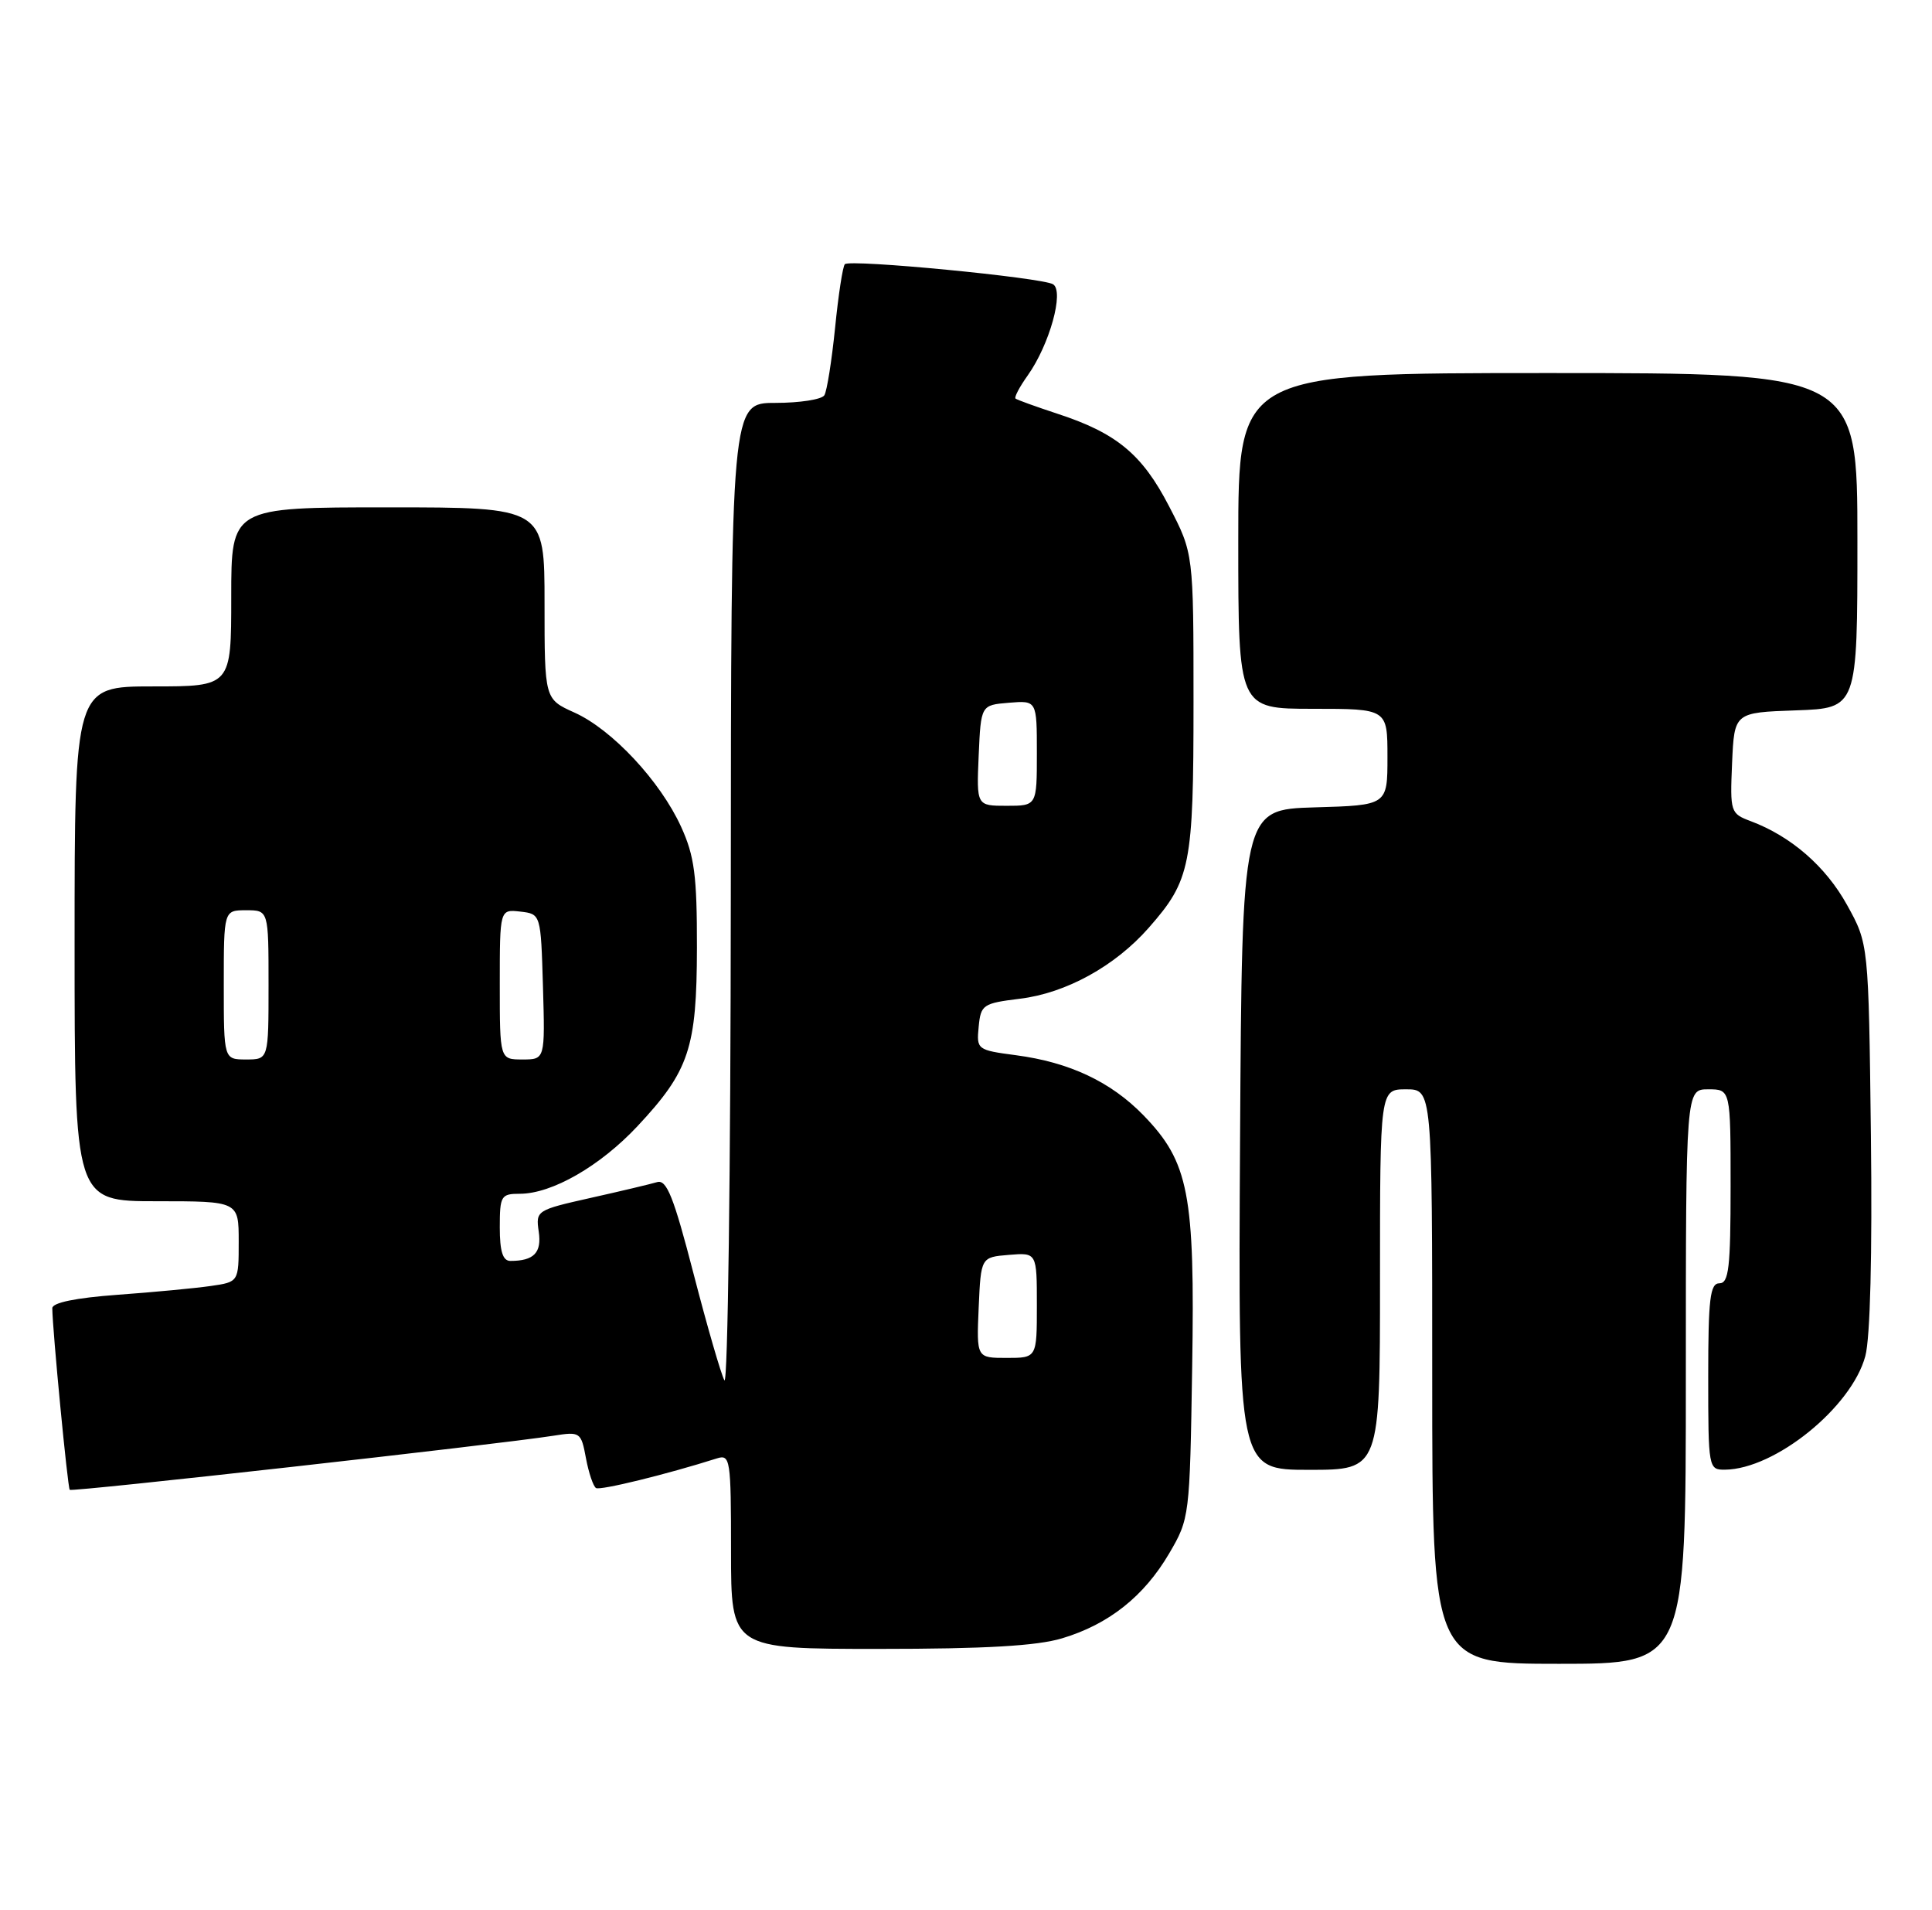 <?xml version="1.0" encoding="UTF-8" standalone="no"?>
<!DOCTYPE svg PUBLIC "-//W3C//DTD SVG 1.1//EN" "http://www.w3.org/Graphics/SVG/1.1/DTD/svg11.dtd" >
<svg xmlns="http://www.w3.org/2000/svg" xmlns:xlink="http://www.w3.org/1999/xlink" version="1.1" viewBox="0 0 259 256">
 <g >
 <path fill="currentColor"
d=" M 226.00 184.50 C 226.00 146.00 226.00 146.00 229.00 146.00 C 232.00 146.00 232.00 146.00 232.00 159.00 C 232.00 169.89 231.76 172.00 230.50 172.00 C 229.25 172.00 229.00 174.06 229.00 184.50 C 229.00 196.80 229.04 197.00 231.25 196.98 C 237.96 196.91 248.22 188.62 250.06 181.76 C 250.72 179.33 251.00 168.08 250.81 152.17 C 250.50 126.50 250.50 126.50 247.61 121.29 C 244.76 116.13 240.11 112.09 234.70 110.06 C 231.98 109.04 231.92 108.85 232.20 102.26 C 232.50 95.50 232.50 95.50 240.75 95.21 C 249.00 94.92 249.00 94.92 249.00 72.46 C 249.00 50.00 249.00 50.00 207.50 50.00 C 166.00 50.00 166.00 50.00 166.00 72.50 C 166.00 95.00 166.00 95.00 176.00 95.00 C 186.00 95.00 186.00 95.00 186.00 101.46 C 186.00 107.93 186.00 107.93 176.25 108.21 C 166.50 108.50 166.50 108.50 166.24 152.75 C 165.98 197.00 165.98 197.00 175.49 197.00 C 185.00 197.00 185.00 197.00 185.00 171.50 C 185.00 146.00 185.00 146.00 188.50 146.00 C 192.00 146.00 192.00 146.00 192.00 184.50 C 192.00 223.00 192.00 223.00 209.00 223.00 C 226.00 223.00 226.00 223.00 226.00 184.50 Z  M 142.39 219.58 C 148.63 217.71 153.35 213.97 156.73 208.22 C 159.47 203.54 159.50 203.31 159.82 183.23 C 160.20 159.98 159.37 155.75 153.28 149.47 C 148.92 144.99 143.38 142.38 136.20 141.43 C 130.99 140.74 130.90 140.67 131.20 137.61 C 131.48 134.66 131.77 134.47 136.72 133.86 C 142.91 133.11 149.48 129.49 153.99 124.36 C 159.62 117.95 160.00 116.03 160.00 94.12 C 160.00 74.17 160.00 74.17 156.73 67.87 C 153.12 60.88 149.68 58.03 141.69 55.43 C 138.84 54.49 136.34 53.59 136.14 53.42 C 135.94 53.25 136.68 51.85 137.78 50.31 C 140.70 46.19 142.69 39.04 141.17 38.10 C 139.70 37.20 113.95 34.71 113.26 35.41 C 112.98 35.68 112.39 39.52 111.95 43.94 C 111.50 48.35 110.86 52.42 110.51 52.98 C 110.16 53.54 107.21 54.00 103.94 54.00 C 98.00 54.00 98.00 54.00 97.97 120.25 C 97.95 156.69 97.57 185.82 97.11 185.00 C 96.66 184.18 94.80 177.76 92.98 170.73 C 90.31 160.40 89.37 158.06 88.09 158.44 C 87.21 158.70 83.19 159.66 79.15 160.56 C 71.93 162.18 71.81 162.26 72.22 165.06 C 72.64 167.90 71.58 169.00 68.42 169.00 C 67.40 169.00 67.00 167.72 67.00 164.50 C 67.00 160.28 67.17 160.00 69.68 160.00 C 74.00 160.00 80.45 156.29 85.46 150.94 C 92.39 143.53 93.41 140.49 93.43 127.00 C 93.44 117.36 93.10 114.74 91.31 110.82 C 88.52 104.70 82.06 97.78 77.02 95.51 C 73.00 93.70 73.00 93.70 73.00 80.85 C 73.00 68.00 73.00 68.00 52.00 68.00 C 31.00 68.00 31.00 68.00 31.00 80.00 C 31.00 92.00 31.00 92.00 20.50 92.00 C 10.00 92.00 10.00 92.00 10.00 126.50 C 10.00 161.00 10.00 161.00 21.00 161.00 C 32.00 161.00 32.00 161.00 32.00 166.41 C 32.00 171.82 32.00 171.82 28.25 172.36 C 26.19 172.66 20.56 173.19 15.75 173.54 C 10.14 173.95 7.00 174.60 7.01 175.34 C 7.03 178.17 9.07 199.41 9.35 199.68 C 9.65 199.99 66.81 193.59 74.19 192.43 C 77.78 191.86 77.90 191.94 78.55 195.43 C 78.92 197.41 79.53 199.21 79.90 199.44 C 80.46 199.79 89.36 197.61 96.10 195.47 C 97.90 194.90 98.00 195.55 98.00 207.93 C 98.00 221.00 98.00 221.00 117.84 221.00 C 132.07 221.00 139.01 220.60 142.39 219.58 Z  M 131.20 175.25 C 131.50 168.50 131.50 168.50 135.25 168.19 C 139.00 167.88 139.00 167.88 139.00 174.94 C 139.00 182.00 139.00 182.00 134.95 182.00 C 130.91 182.00 130.91 182.00 131.20 175.25 Z  M 30.00 132.00 C 30.00 122.00 30.00 122.00 33.00 122.00 C 36.00 122.00 36.00 122.00 36.00 132.00 C 36.00 142.00 36.00 142.00 33.00 142.00 C 30.00 142.00 30.00 142.00 30.00 132.00 Z  M 67.00 131.93 C 67.00 121.87 67.00 121.87 69.75 122.18 C 72.50 122.50 72.50 122.50 72.79 132.25 C 73.07 142.00 73.07 142.00 70.04 142.00 C 67.00 142.00 67.00 142.00 67.00 131.93 Z  M 131.20 101.25 C 131.50 94.50 131.50 94.50 135.25 94.19 C 139.00 93.88 139.00 93.88 139.00 100.94 C 139.00 108.00 139.00 108.00 134.95 108.00 C 130.91 108.00 130.91 108.00 131.20 101.25 Z "/>
</g>
</svg>